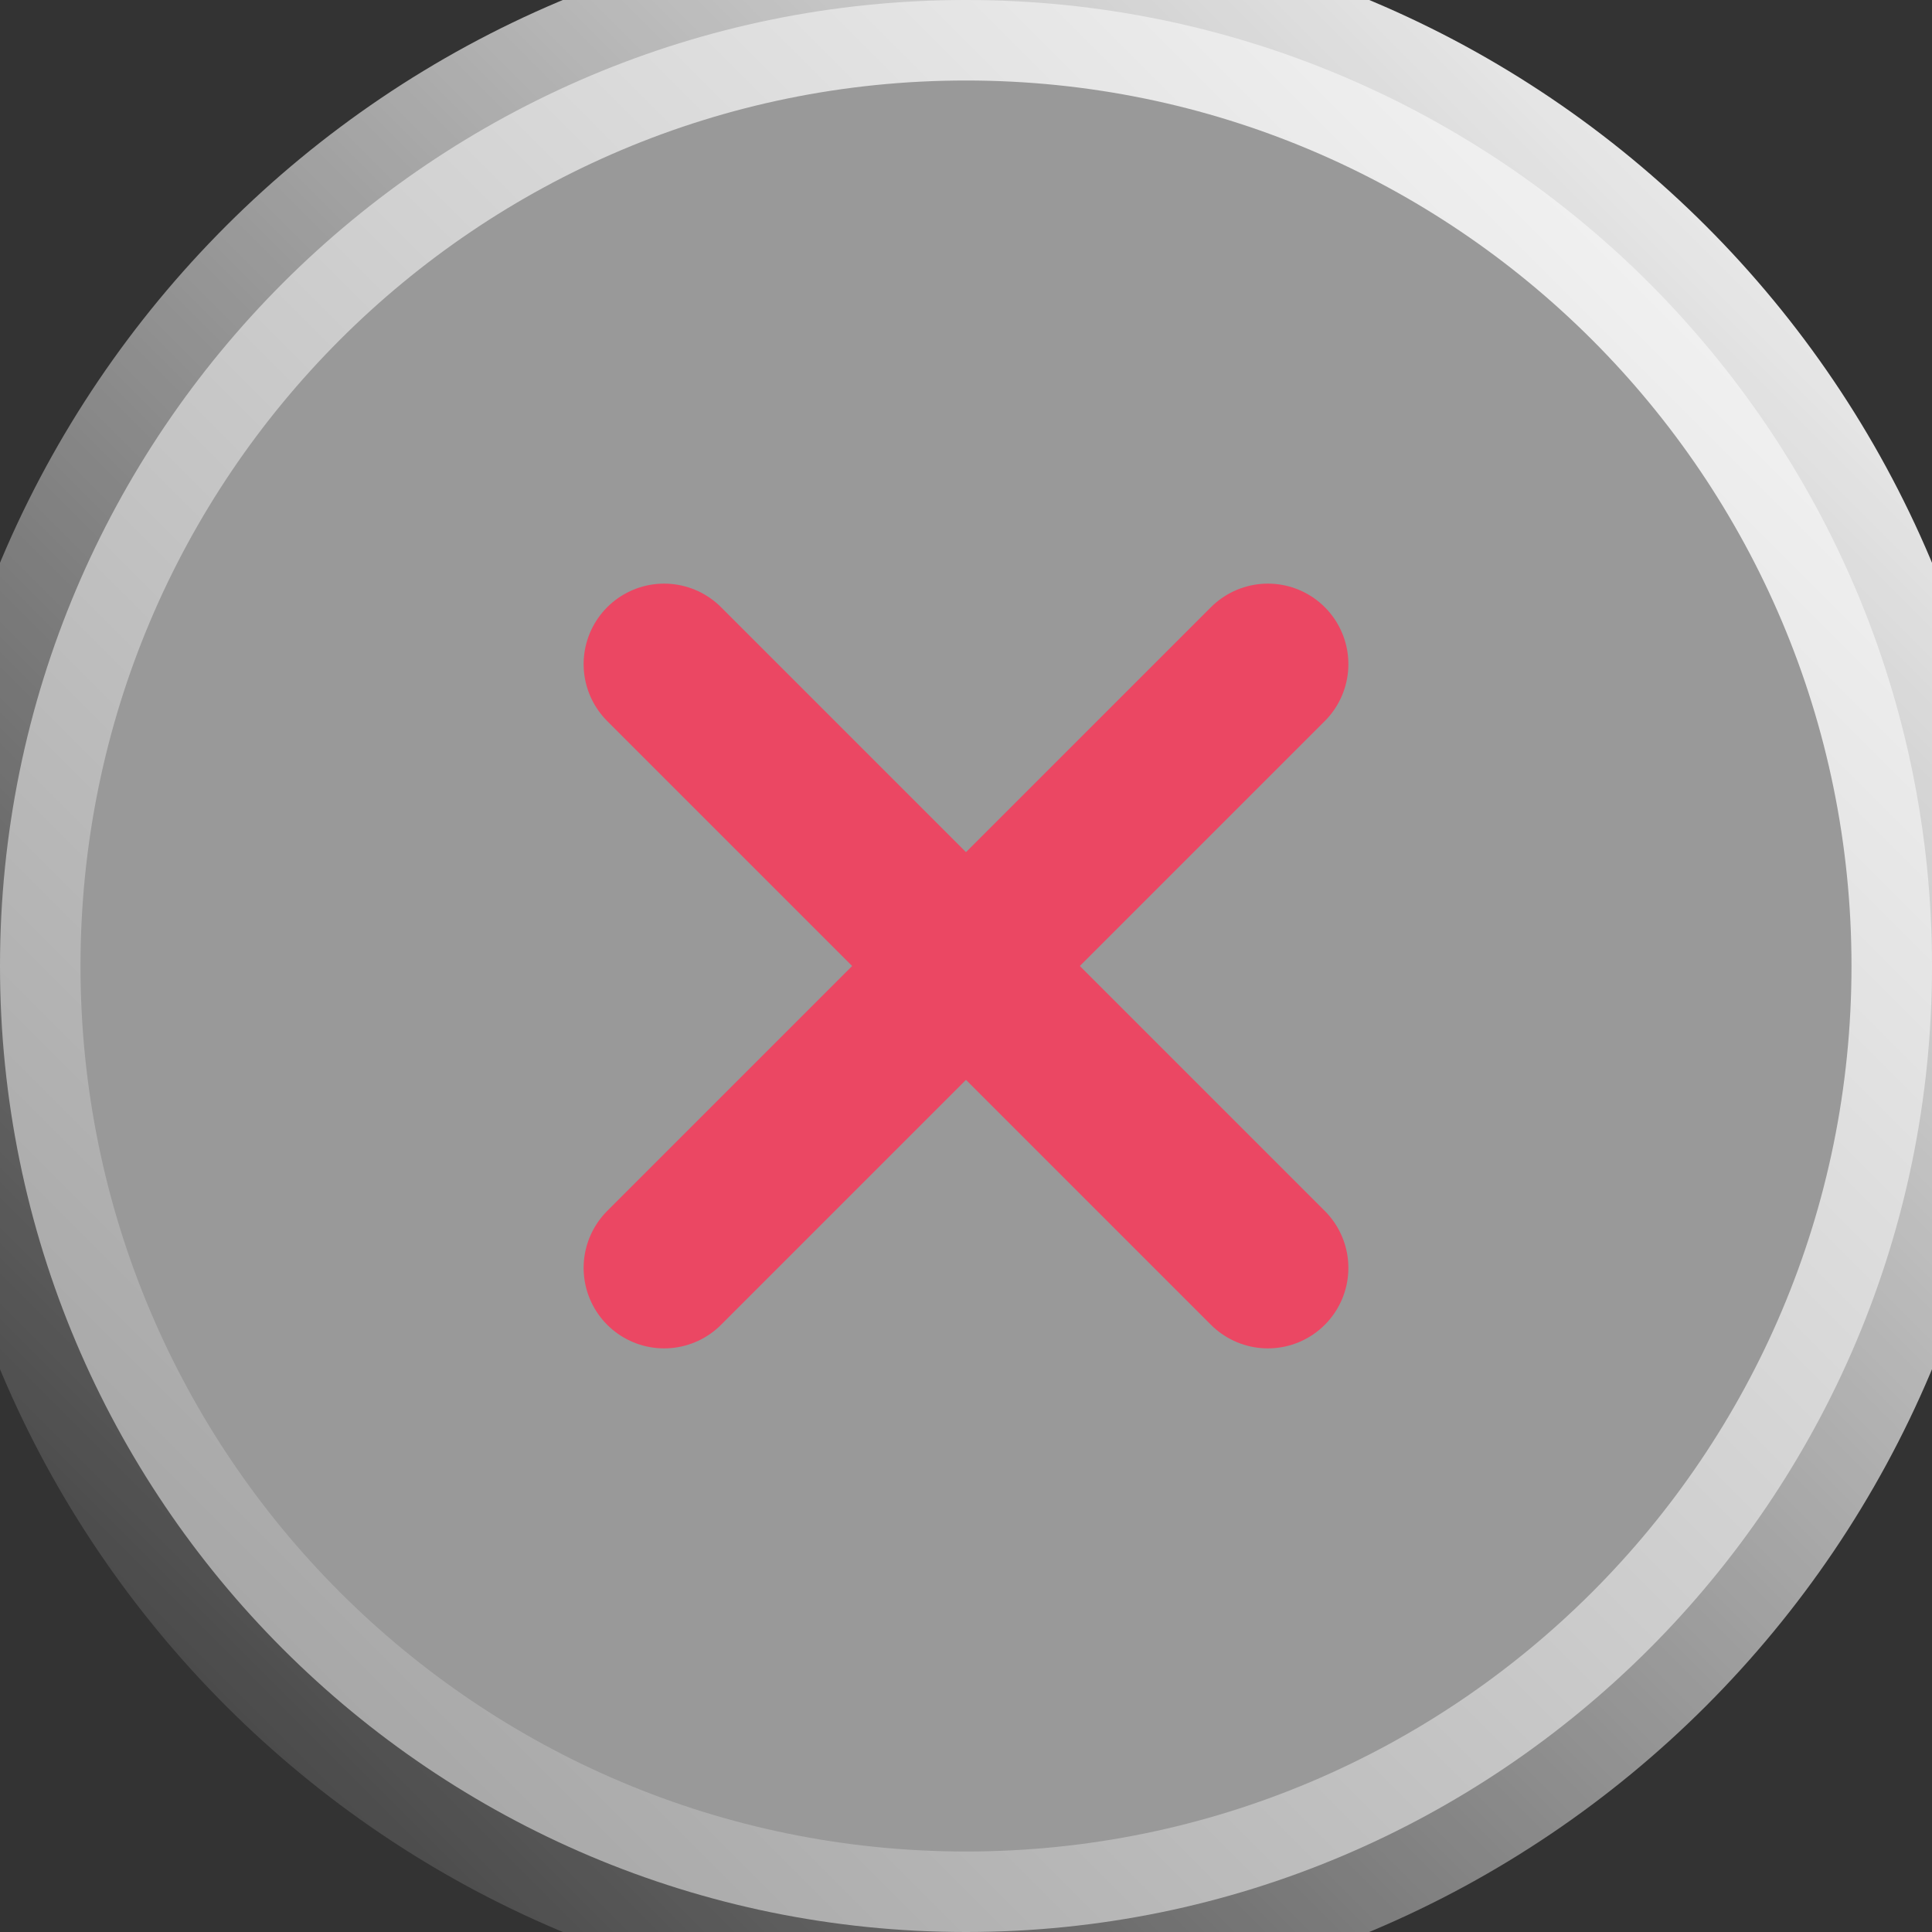 <svg width="24" height="24" viewBox="0 0 24 24" fill="none" xmlns="http://www.w3.org/2000/svg">
<rect x="0" y="0" width="24" height="24" fill="#333333" stroke="none"/>
<path d="M0 12C0 5.373 5.373 0 12 0C18.627 0 24 5.373 24 12C24 18.627 18.627 24 12 24C5.373 24 0 18.627 0 12Z" fill="white" fill-opacity="0.5"/>
<path d="M8.25 15.75L15.75 8.25" stroke="#EB4763" stroke-width="2" stroke-linecap="round"/>
<path d="M15.75 15.75L8.25 8.25" stroke="#EB4763" stroke-width="2" stroke-linecap="round"/>
<path d="M12 23C5.925 23 1 18.075 1 12H-1C-1 19.18 4.82 25 12 25V23ZM23 12C23 18.075 18.075 23 12 23V25C19.18 25 25 19.18 25 12H23ZM12 1C18.075 1 23 5.925 23 12H25C25 4.82 19.18 -1 12 -1V1ZM12 -1C4.82 -1 -1 4.82 -1 12H1C1 5.925 5.925 1 12 1V-1Z" fill="url(#paint0_linear)"/>
<defs>
<linearGradient id="paint0_linear" x1="24" y1="-7.15256e-07" x2="-2.14577e-06" y2="24" gradientUnits="userSpaceOnUse">
<stop stop-color="white"/>
<stop offset="1" stop-color="white" stop-opacity="0"/>
</linearGradient>
</defs>
</svg>
